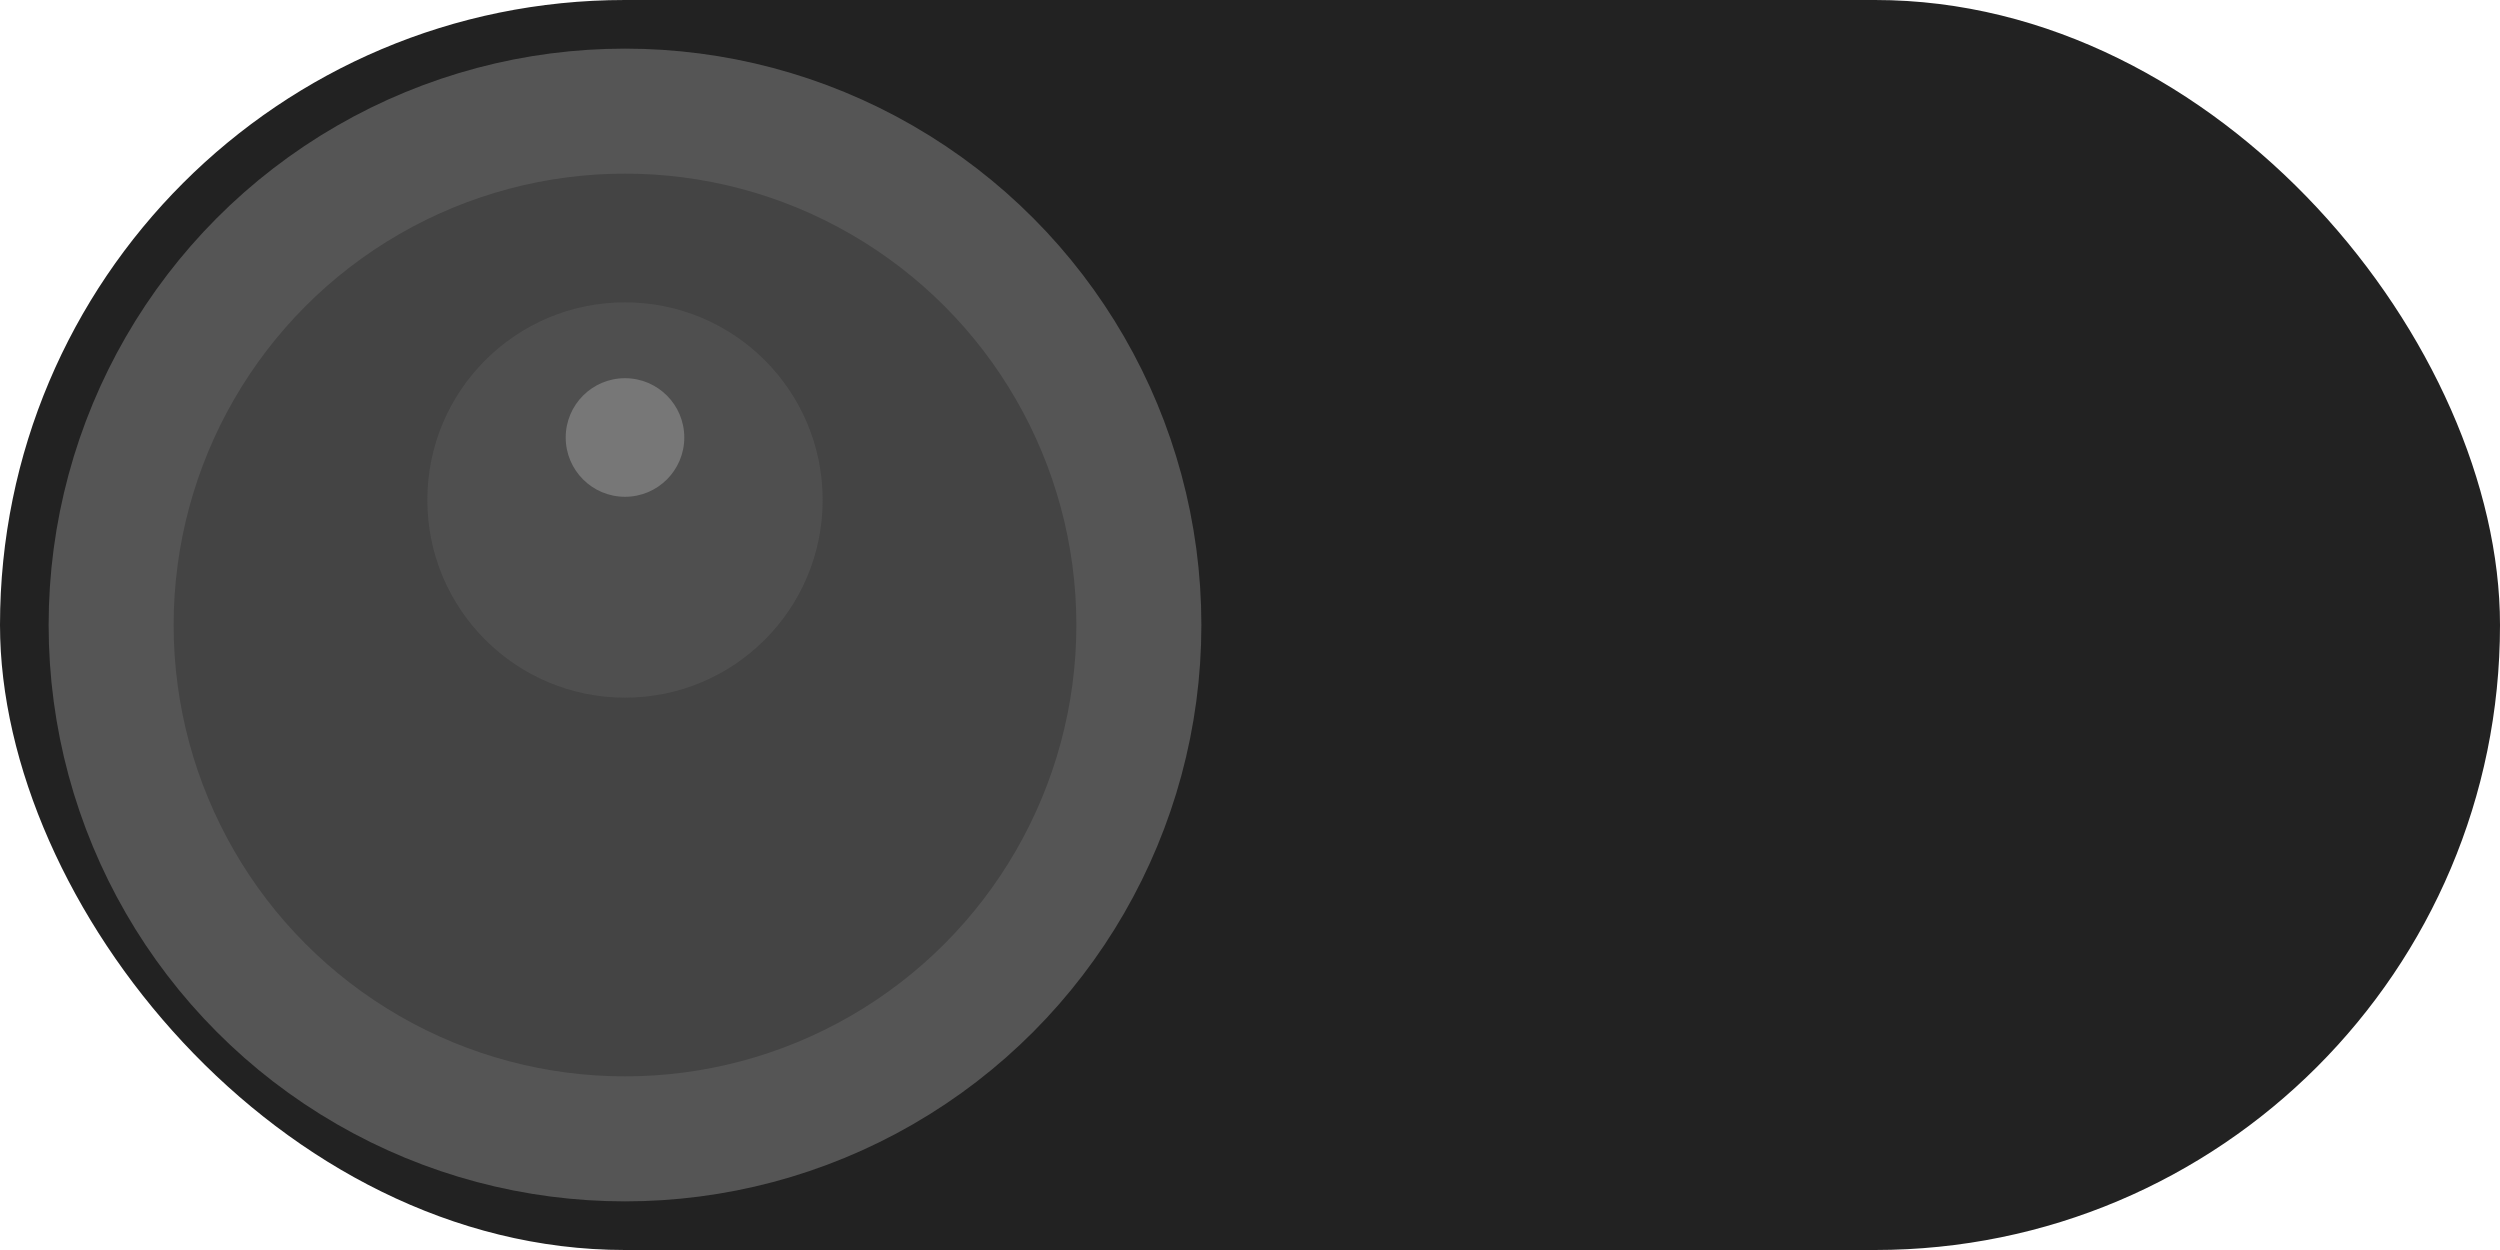 <?xml version="1.0" encoding="UTF-8"?>
<svg width="20px" height="10px" viewBox="0 0 20 10" version="1.1" xmlns="http://www.w3.org/2000/svg" xmlns:xlink="http://www.w3.org/1999/xlink">

            <rect id="hole" fill="#222222" x="0" y="0" width="20" height="10" rx="5"></rect>
            <circle id="led" stroke="#555555" stroke-width="1" fill="#444444" cx="25%" cy="50%" r="26%"></circle>
            <circle id="hi" fill="#555555" cx="25%" cy="40%" r="10%" opacity="0.7"></circle>
            <circle id="hi" fill="#777777" cx="25%" cy="35%" r="3%" opacity="1"></circle>

</svg>